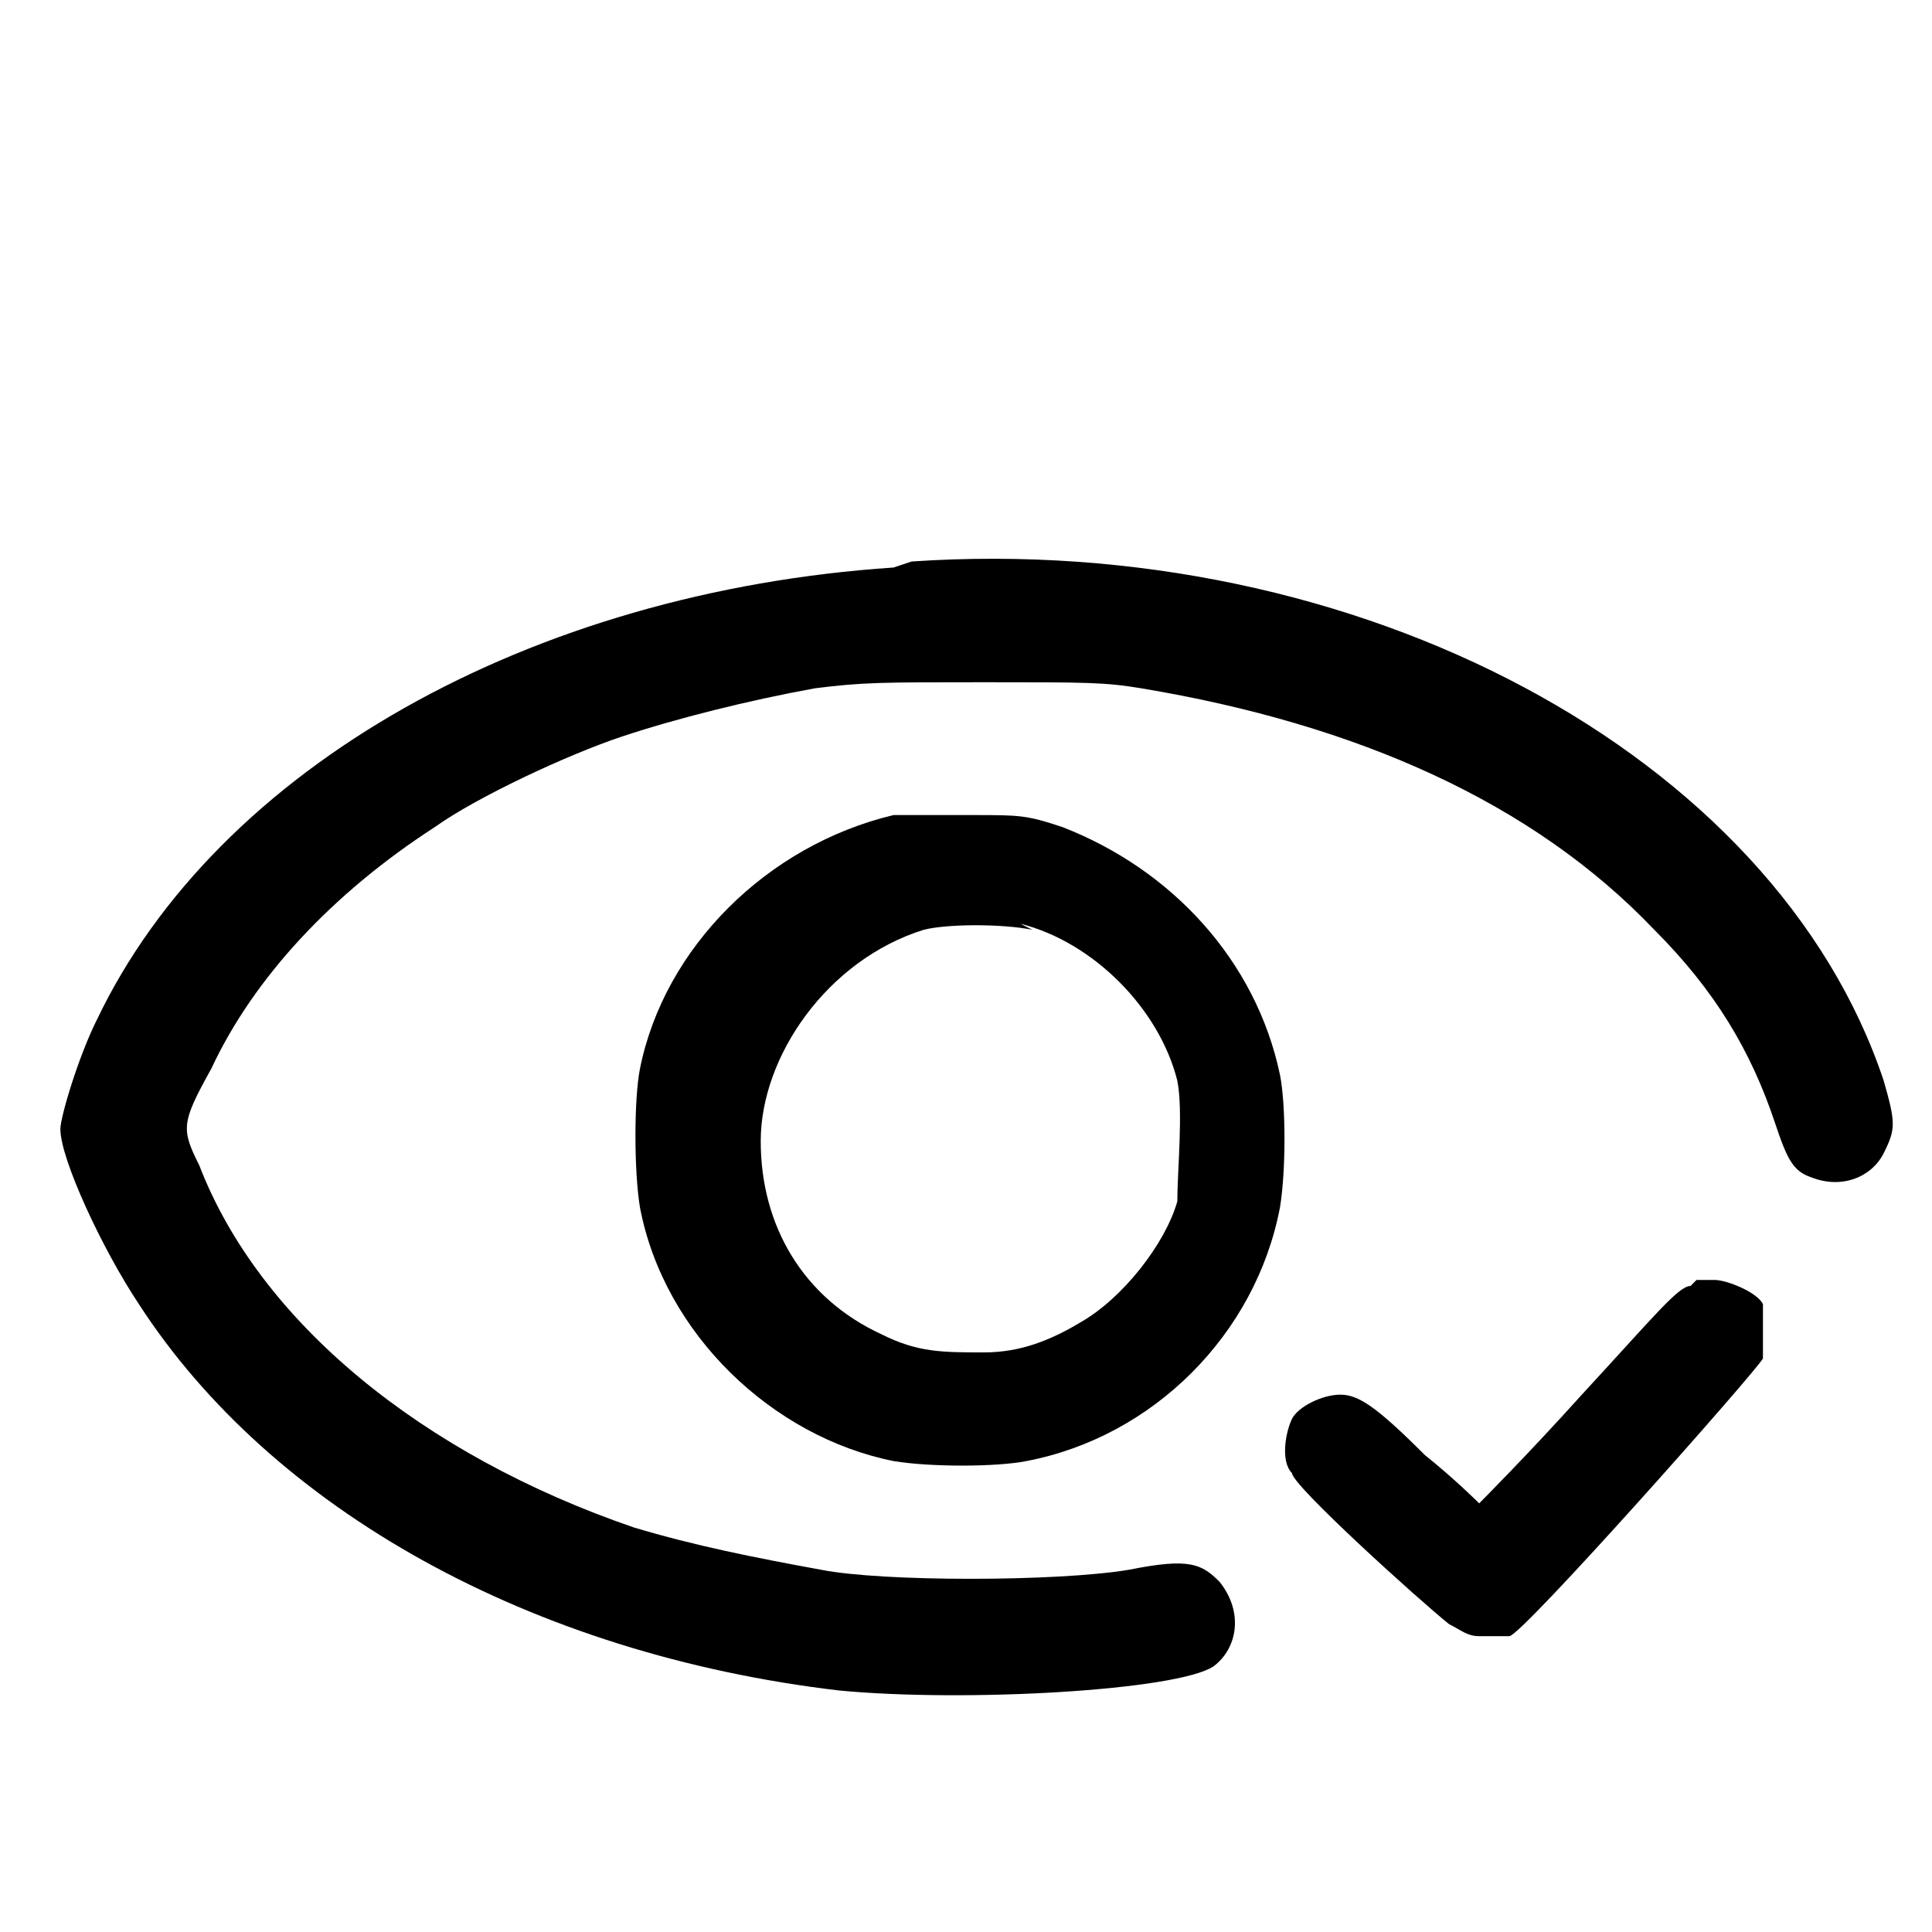 <?xml version="1.0" encoding="UTF-8"?>
<svg id="_Слой_1" data-name="Слой_1" xmlns="http://www.w3.org/2000/svg" version="1.1" viewBox="0 0 32 32">
  <!-- Generator: Adobe Illustrator 29.1.0, SVG Export Plug-In . SVG Version: 2.1.0 Build 142)  -->
  <g id="surface1">
    <path d="M14.8,9.4c-6,.4-11.2,3.3-13.2,7.5-.3.6-.6,1.6-.6,1.8,0,.5.7,2,1.3,2.9,2.2,3.4,6.5,5.8,11.6,6.4,2.1.2,5.6,0,6.2-.4.4-.3.5-.9.1-1.4-.3-.3-.5-.4-1.5-.2-1.2.2-4.1.2-5.1,0-1.1-.2-2.1-.4-3.1-.7-3.5-1.2-6.2-3.4-7.2-6-.3-.6-.3-.7.2-1.6.7-1.5,2-2.9,3.7-4,.7-.5,2.2-1.2,3.1-1.5.9-.3,2.1-.6,3.2-.8.8-.1,1.1-.1,2.8-.1s2,0,2.6.1c3.6.6,6.5,1.9,8.5,4,1,1,1.6,2,2,3.2.2.6.3.8.6.9.5.2,1,0,1.2-.4.2-.4.2-.5,0-1.2-1.8-5.4-8.7-9.1-16.1-8.6Z"/>
    <path d="M14.8,13.5c-2.1.5-3.8,2.2-4.2,4.2-.1.5-.1,1.7,0,2.3.4,2.1,2.2,3.8,4.2,4.2.6.1,1.7.1,2.2,0,2.1-.4,3.8-2.1,4.2-4.2.1-.6.1-1.7,0-2.2-.4-1.9-1.8-3.4-3.6-4.1-.6-.2-.7-.2-1.5-.2-.6,0-1.1,0-1.3,0ZM16.9,15.3c1.2.3,2.3,1.4,2.6,2.6.1.5,0,1.5,0,2-.2.7-.9,1.6-1.6,2-.5.3-1,.5-1.6.5-.7,0-1.1,0-1.7-.3-1.3-.6-2-1.8-2-3.2s1.1-3,2.7-3.5c.4-.1,1.3-.1,1.8,0Z"/>
    <path d="M28,21.3c-.2,0-.6.5-1.8,1.8-.9,1-1.7,1.8-1.7,1.8s-.4-.4-.9-.8c-.8-.8-1.1-1-1.4-1-.3,0-.7.2-.8.4-.1.2-.2.7,0,.9,0,.2,2.1,2.1,2.6,2.5.2.1.3.2.5.2s.4,0,.5,0c.2,0,4.1-4.4,4.2-4.6,0-.2,0-.7,0-.9-.1-.2-.6-.4-.8-.4,0,0-.2,0-.3,0Z"/>
  </g>
</svg>